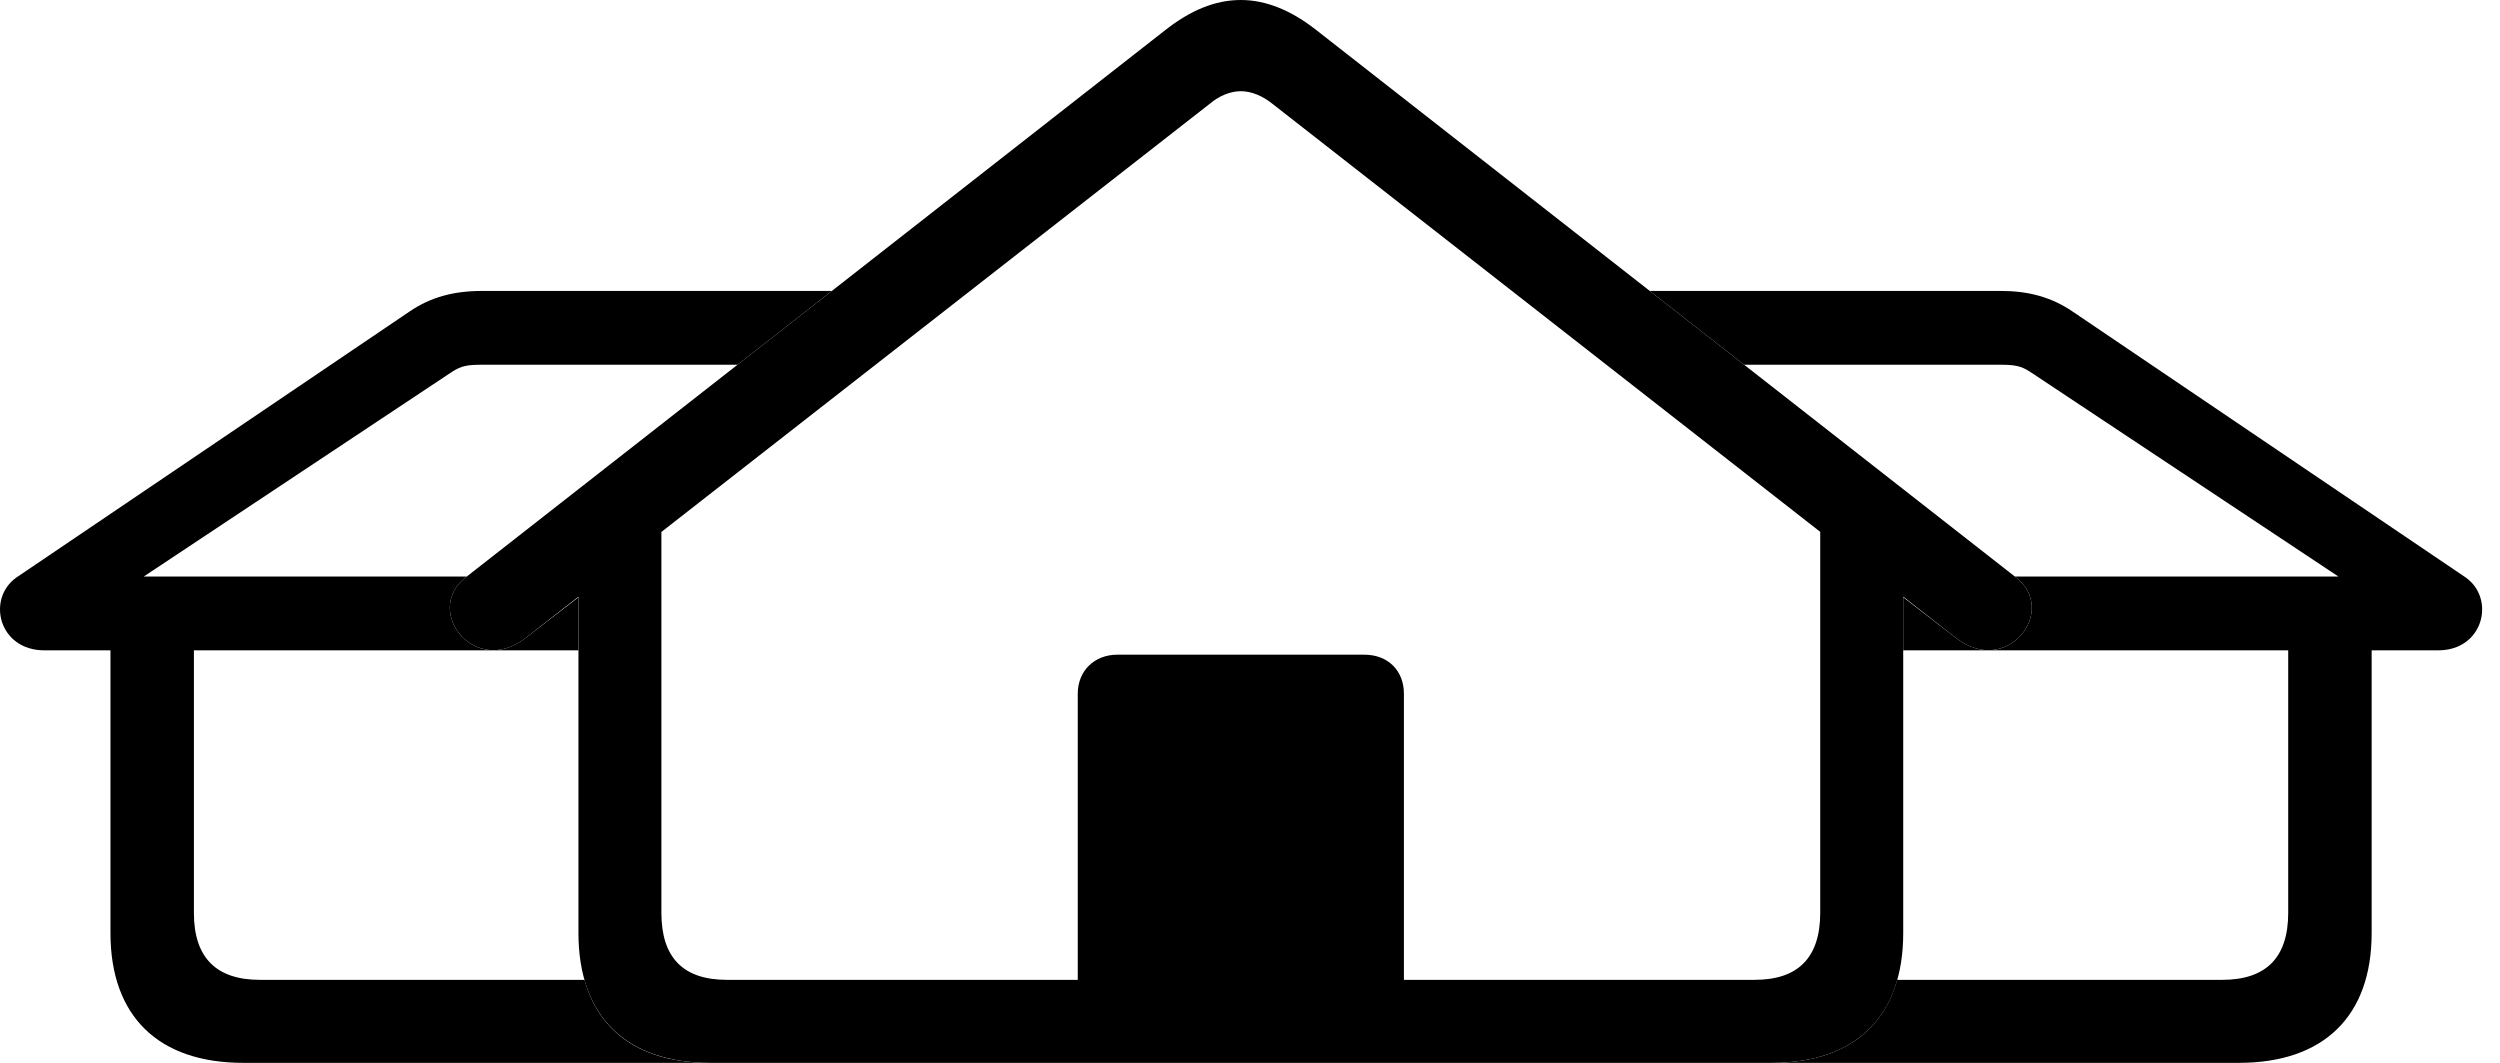 <svg version="1.1" xmlns="http://www.w3.org/2000/svg" xmlns:xlink="http://www.w3.org/1999/xlink" width="50.605" height="21.514" viewBox="0 0 50.605 21.514">
 <g>
  <rect height="21.514" opacity="0" width="50.605" x="0" y="0"/>
  <path d="M14.929 7.383L9.765 7.383C9.472 7.383 9.345 7.402 9.16 7.52L2.91 11.67L9.448 11.67L9.423 11.69C8.564 12.363 9.609 13.721 10.644 12.91L11.709 12.09L11.709 13.164L3.925 13.164L3.925 18.477C3.925 19.385 4.375 19.834 5.263 19.834L11.831 19.834C12.136 20.924 13.017 21.514 14.365 21.514L4.921 21.514C3.212 21.514 2.236 20.576 2.236 18.887L2.236 13.164L0.898 13.164C-0.03 13.164-0.274 12.119 0.332 11.69L8.3 6.299C8.72 6.016 9.179 5.889 9.765 5.889L16.839 5.889Z" fill="currentColor"/>
  <path d="M41.943 6.299L49.912 11.69C50.517 12.119 50.273 13.164 49.355 13.164L48.007 13.164L48.007 18.887C48.007 20.576 47.031 21.514 45.322 21.514L35.859 21.514C37.215 21.514 38.097 20.924 38.402 19.834L44.98 19.834C45.869 19.834 46.318 19.385 46.318 18.477L46.318 13.164L38.525 13.164L38.525 12.09L39.589 12.91C40.624 13.721 41.669 12.363 40.81 11.69L40.785 11.67L47.334 11.67L41.084 7.52C40.898 7.402 40.771 7.383 40.478 7.383L35.304 7.383L33.394 5.889L40.498 5.889C41.064 5.889 41.523 6.016 41.943 6.299Z" fill="currentColor"/>
  <path d="M10.644 12.91L24.502 2.09C24.677 1.943 24.902 1.846 25.117 1.846C25.331 1.846 25.556 1.943 25.742 2.09L39.589 12.91C40.624 13.721 41.669 12.363 40.81 11.69L26.64 0.605C26.142 0.215 25.634 0 25.117 0C24.589 0 24.091 0.215 23.593 0.605L9.423 11.69C8.564 12.363 9.609 13.721 10.644 12.91ZM14.374 21.514L35.859 21.514C37.568 21.514 38.525 20.576 38.525 18.887L38.525 10.557L36.845 10.361L36.845 18.477C36.845 19.385 36.396 19.834 35.517 19.834L14.716 19.834C13.828 19.834 13.388 19.385 13.388 18.477L13.388 10.361L11.709 10.557L11.709 18.887C11.709 20.576 12.675 21.514 14.374 21.514ZM21.816 20.361L28.418 20.361L28.418 14.043C28.418 13.574 28.095 13.252 27.617 13.252L22.617 13.252C22.158 13.252 21.816 13.574 21.816 14.043Z" fill="currentColor"/>
 </g>
</svg>
